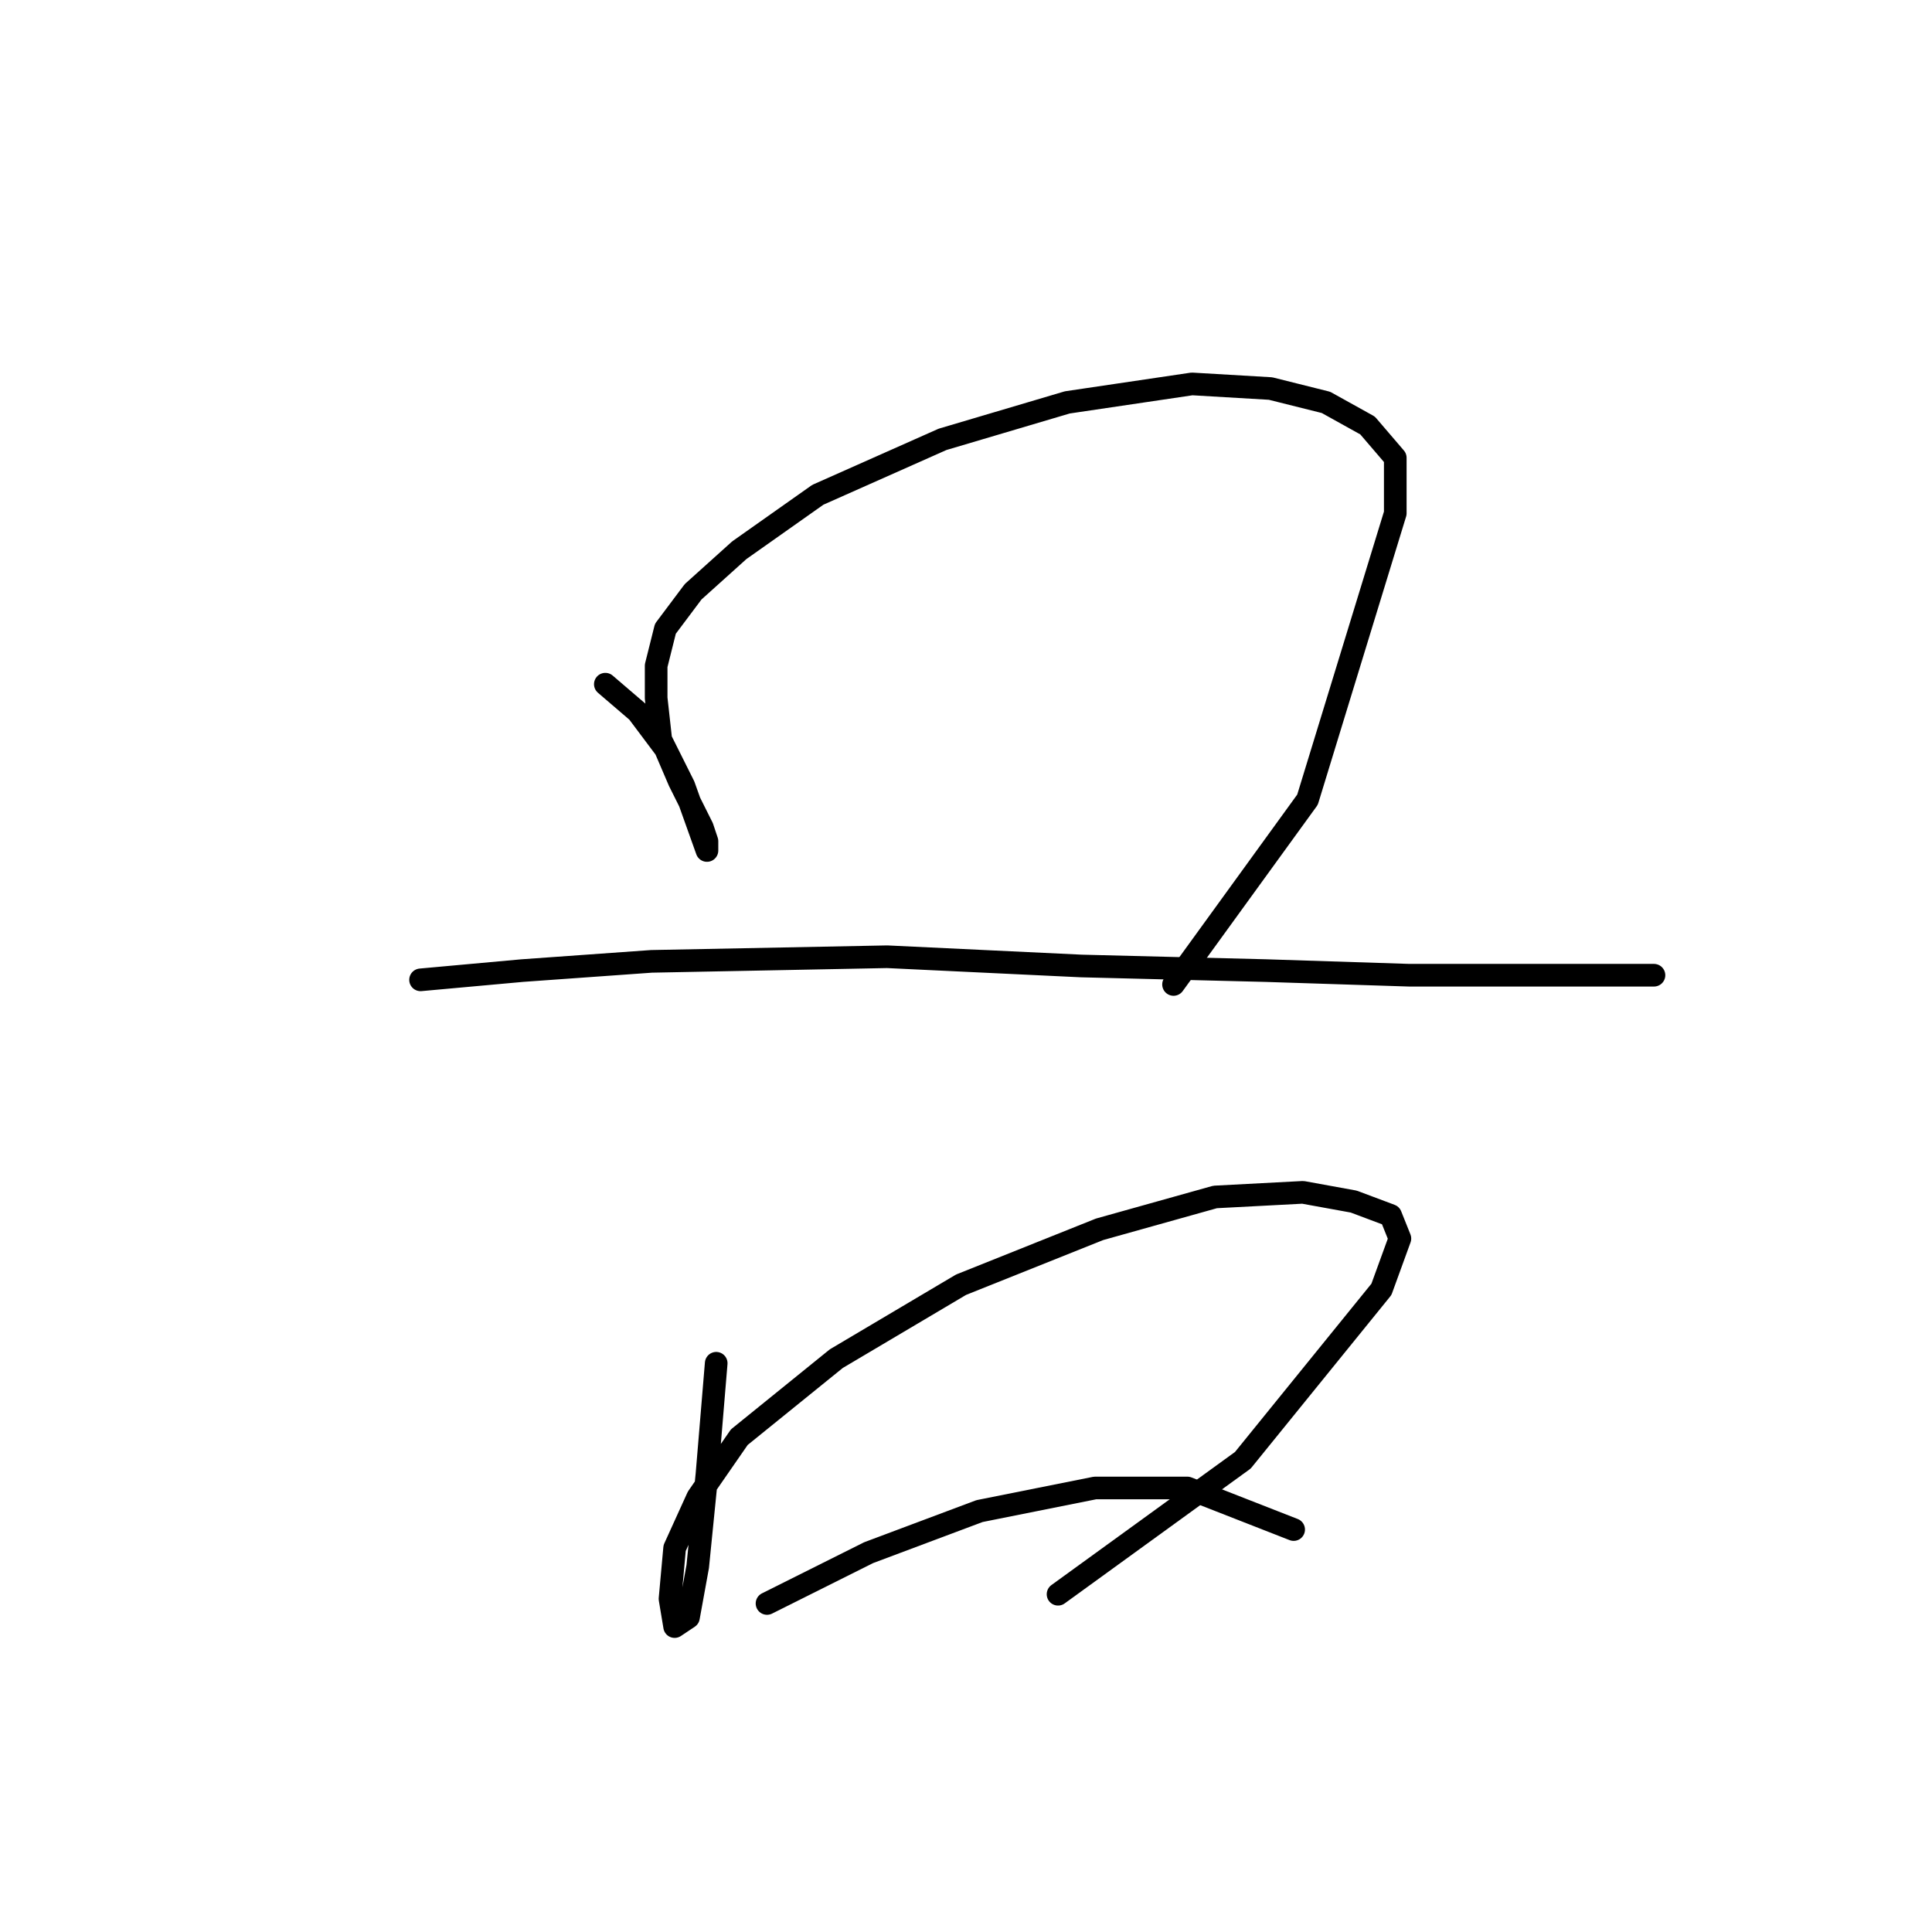 <?xml version="1.0" standalone="no"?>
    <svg width="256" height="256" xmlns="http://www.w3.org/2000/svg" version="1.1">
    <polyline stroke="black" stroke-width="3" stroke-linecap="round" fill="transparent" stroke-linejoin="round" points="80.21 90.658 84.495 94.331 88.168 99.228 90.004 103.513 91.84 107.186 93.064 109.634 93.677 111.47 93.677 112.695 93.677 112.695 90.616 104.125 87.555 98.004 86.943 92.495 86.943 88.21 88.168 83.313 91.84 78.416 97.961 72.907 108.367 65.562 124.894 58.216 141.421 53.32 157.948 50.871 168.354 51.483 175.7 53.32 181.209 56.38 184.881 60.665 184.881 68.01 173.251 105.961 155.5 130.446 155.5 130.446 " />
        <polyline stroke="black" stroke-width="3" stroke-linecap="round" fill="transparent" stroke-linejoin="round" points="55.726 129.834 69.192 128.61 86.331 127.385 117.549 126.773 143.258 127.997 167.742 128.61 186.718 129.222 201.408 129.222 210.59 129.222 216.711 129.222 219.16 129.222 217.323 129.222 217.323 129.222 " />
        <polyline stroke="black" stroke-width="3" stroke-linecap="round" fill="transparent" stroke-linejoin="round" points="94.901 180.639 93.677 195.33 92.452 207.572 91.228 214.305 89.392 215.53 88.78 211.857 89.392 205.124 92.452 198.39 97.961 190.433 110.816 180.027 127.343 170.233 145.706 162.888 161.009 158.603 172.639 157.991 179.372 159.215 184.269 161.052 185.494 164.112 183.045 170.845 164.682 193.494 140.197 211.245 140.197 211.245 " />
        <polyline stroke="black" stroke-width="3" stroke-linecap="round" fill="transparent" stroke-linejoin="round" points="101.634 212.469 115.1 205.736 129.791 200.227 145.094 197.166 157.336 197.166 171.415 202.675 171.415 202.675 " />
        </svg>